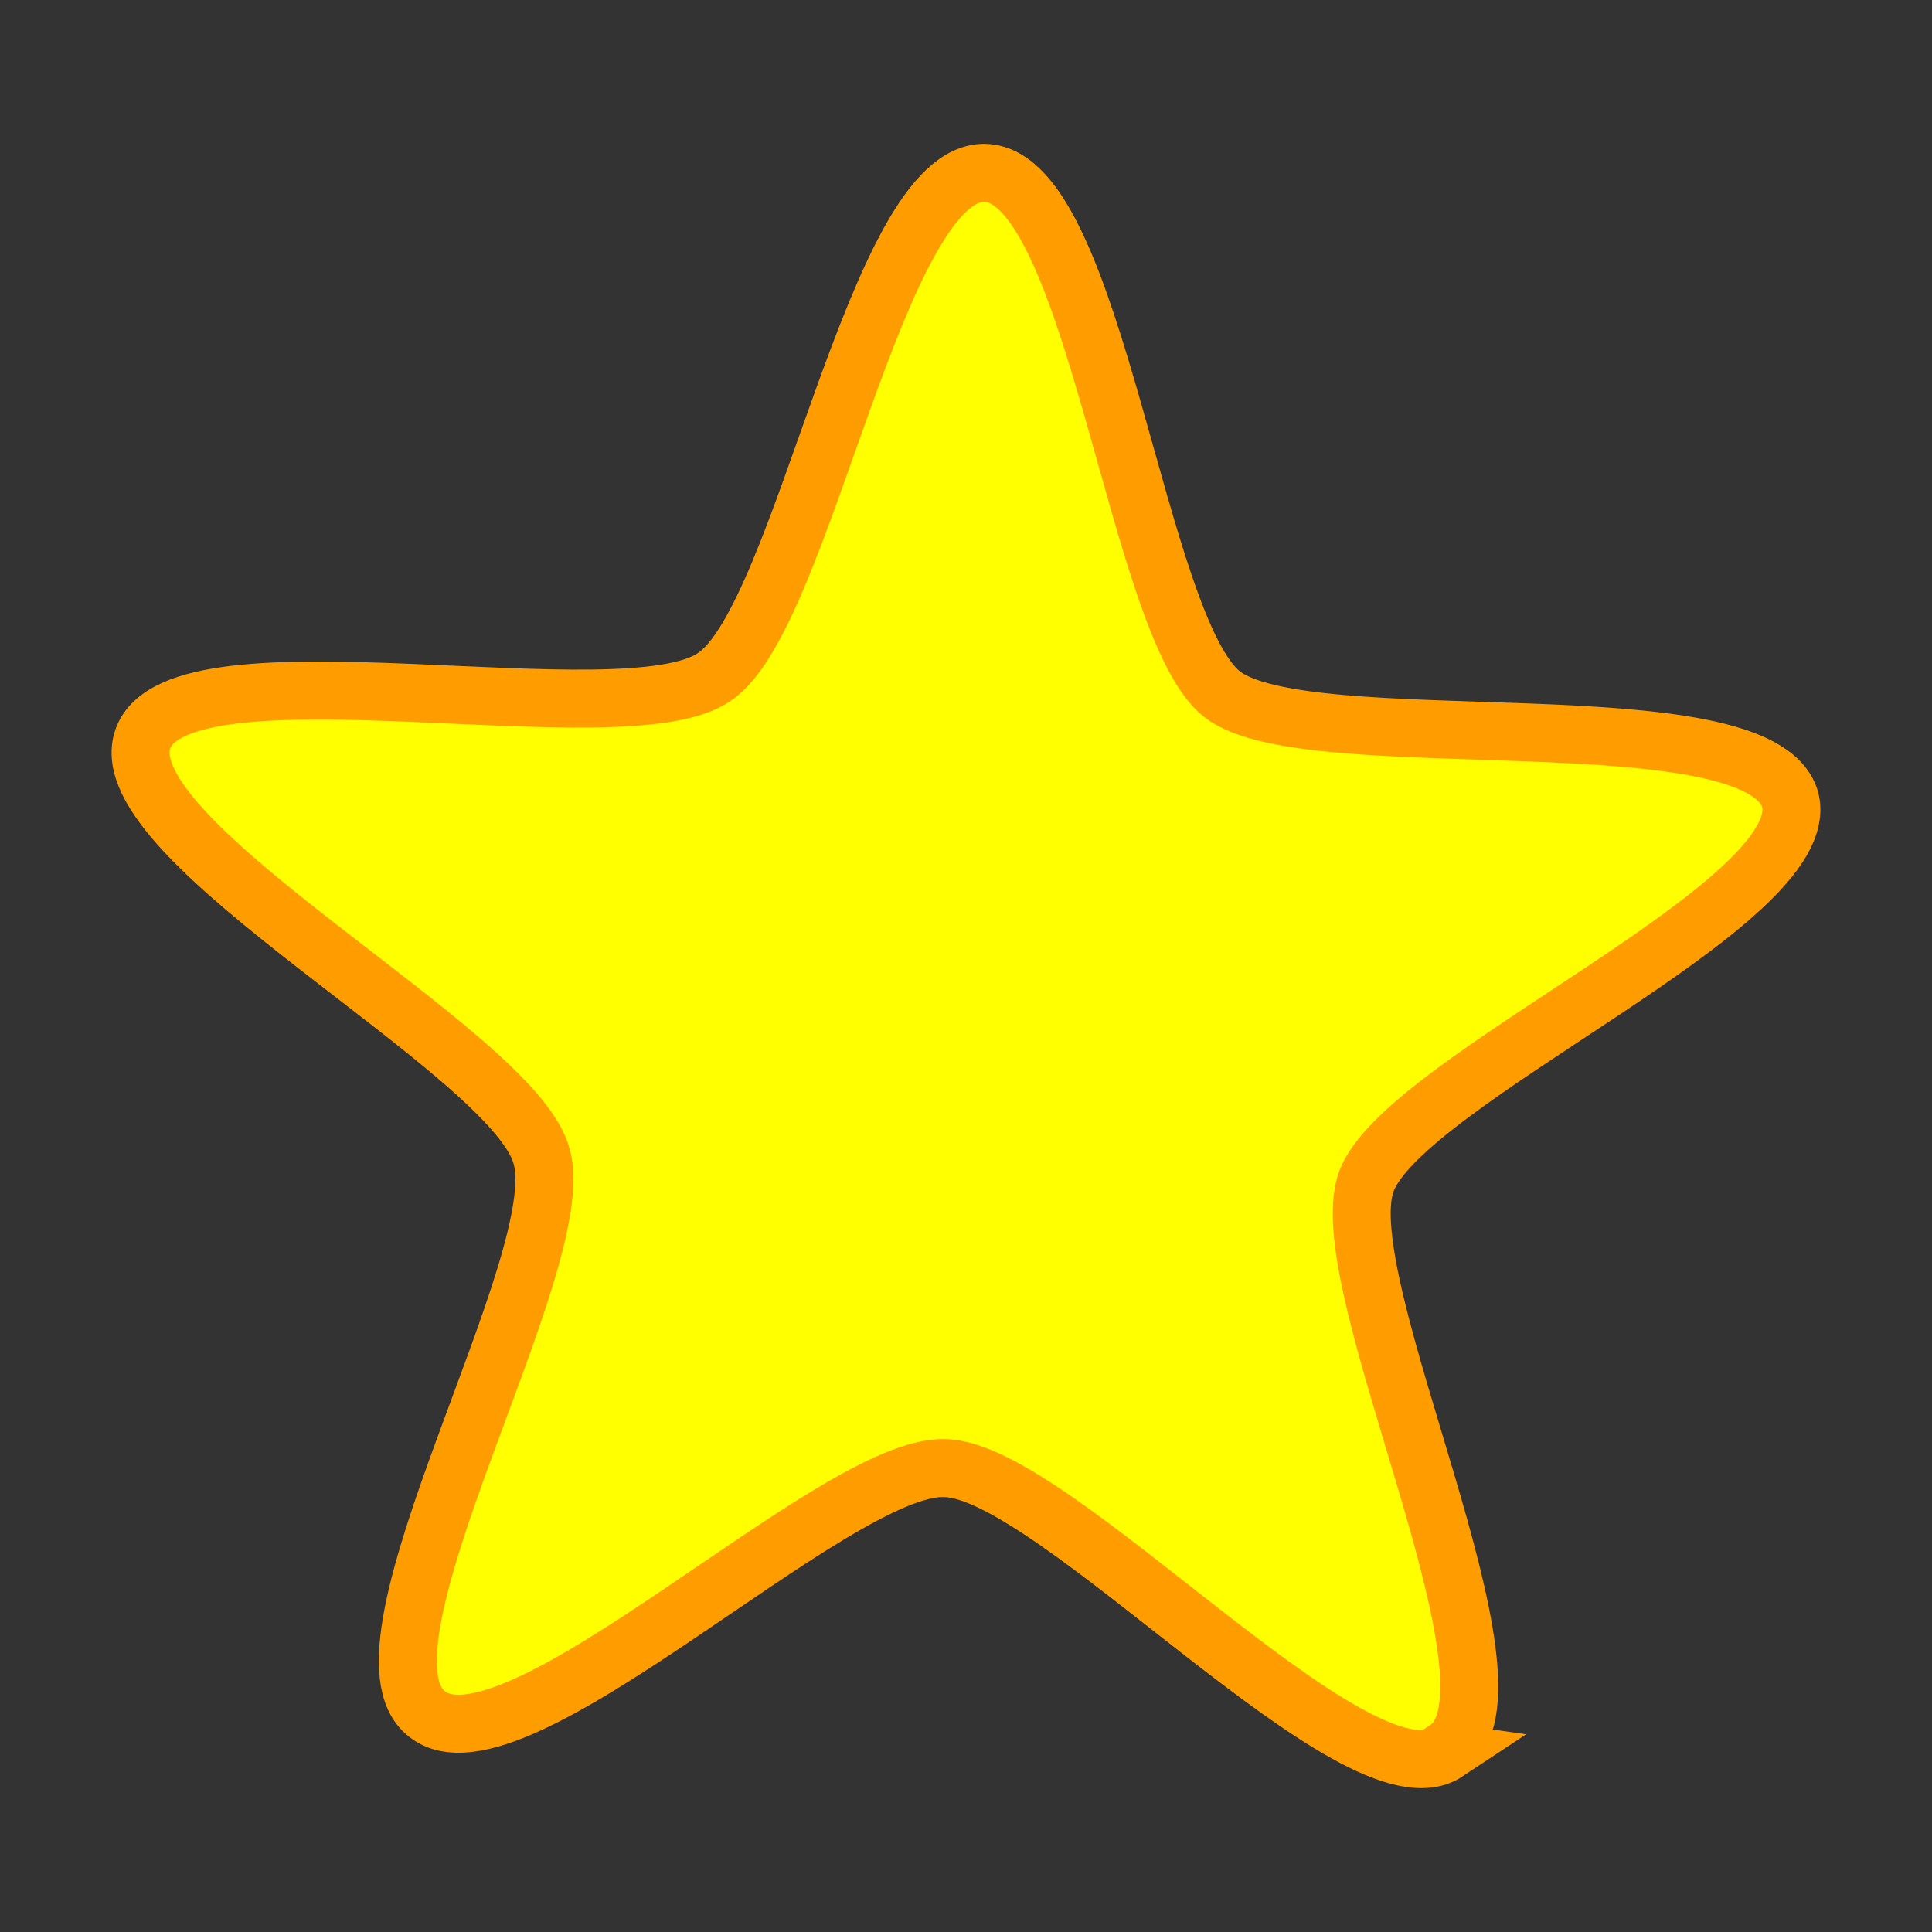 <svg width="100" height="100" xmlns="http://www.w3.org/2000/svg">

 <rect width="100%" height="100%" fill="#333333" stroke="none"/>

 <g>
  <title>background</title>
  <rect fill="none" id="canvas_background" height="402" width="582" y="-1" x="-1"/>
 </g>
 <g>
  <title>Layer 1</title>
  <path stroke="#ff9d00" transform="rotate(-4 50.725,50.807) " id="svg_1" fill="#ffff00" stroke-width="3" d="m72.039,92.281c-4.847,2.747 -19.227,-15.996 -24.882,-16.48c-5.655,-0.646 -23.428,14.703 -27.629,10.825c-4.201,-3.716 9.21,-22.943 7.917,-28.437c-1.131,-5.493 -21.328,-17.773 -19.066,-22.943c2.262,-5.17 24.882,1.777 29.729,-1.131c4.847,-2.747 10.179,-25.69 15.834,-25.044c5.655,0.646 6.14,24.074 10.341,27.79c4.201,3.716 27.629,1.939 28.921,7.432c1.131,5.493 -21.004,13.087 -23.266,18.258c-2.262,5.17 6.948,26.821 2.1,29.568l0,0.162z"/>
 </g>
</svg>